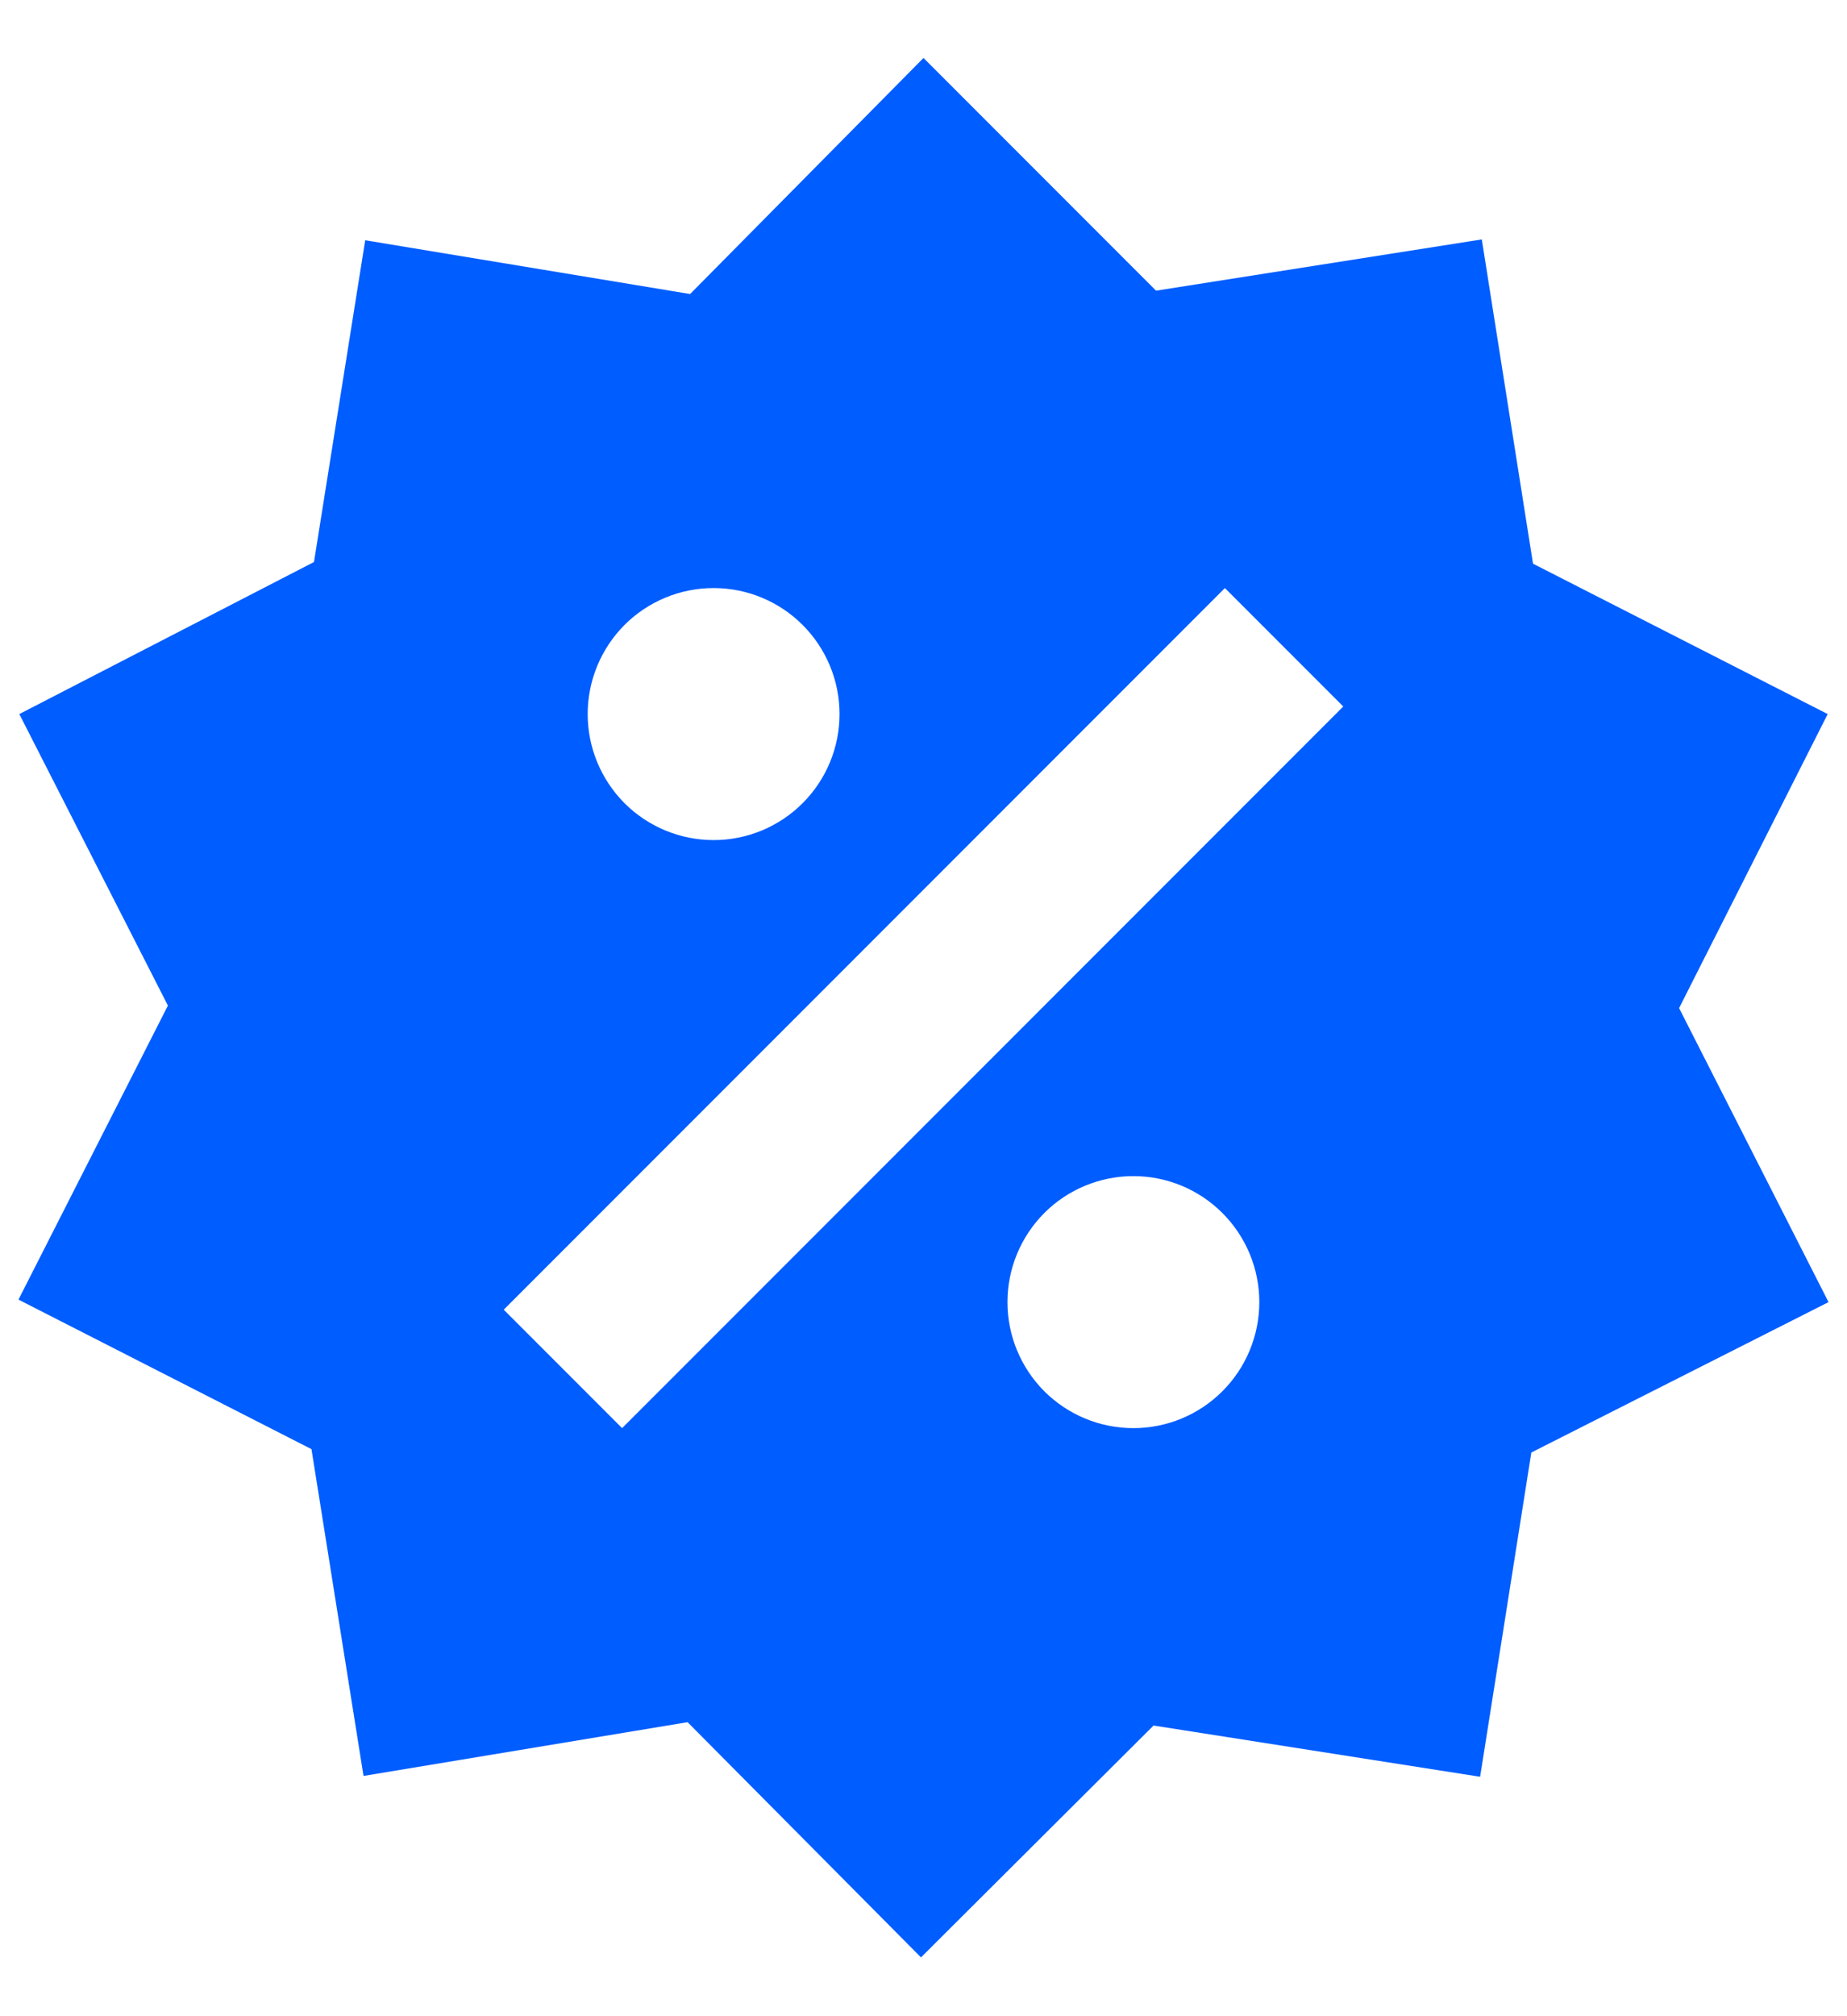 <svg width="22" height="24" viewBox="0 0 22 24" fill="none" xmlns="http://www.w3.org/2000/svg">
<path d="M17.65 2.85L18.26 6.71L21.77 8.5L20 12L21.78 15.5L18.24 17.29L17.63 21.15L13.74 20.54L10.97 23.3L8.19 20.5L4.33 21.14L3.71 17.25L0.22 15.47L2 11.97L0.23 8.5L3.74 6.69L4.35 2.86L8.22 3.5L11 0.69L13.77 3.46L17.65 2.85ZM8.5 7C8.102 7 7.72 7.158 7.439 7.439C7.158 7.721 7 8.102 7 8.5C7 8.898 7.158 9.279 7.439 9.561C7.72 9.842 8.102 10 8.5 10C8.898 10 9.279 9.842 9.56 9.561C9.842 9.279 10 8.898 10 8.5C10 8.102 9.842 7.721 9.56 7.439C9.279 7.158 8.898 7 8.5 7ZM13.5 14C13.102 14 12.72 14.158 12.439 14.439C12.158 14.721 12 15.102 12 15.5C12 15.898 12.158 16.279 12.439 16.561C12.72 16.842 13.102 17 13.5 17C13.898 17 14.279 16.842 14.56 16.561C14.842 16.279 15 15.898 15 15.5C15 15.102 14.842 14.721 14.56 14.439C14.279 14.158 13.898 14 13.5 14ZM7.41 17L16 8.41L14.59 7L6 15.59L7.41 17Z" fill="#005DFF"/>
</svg>
